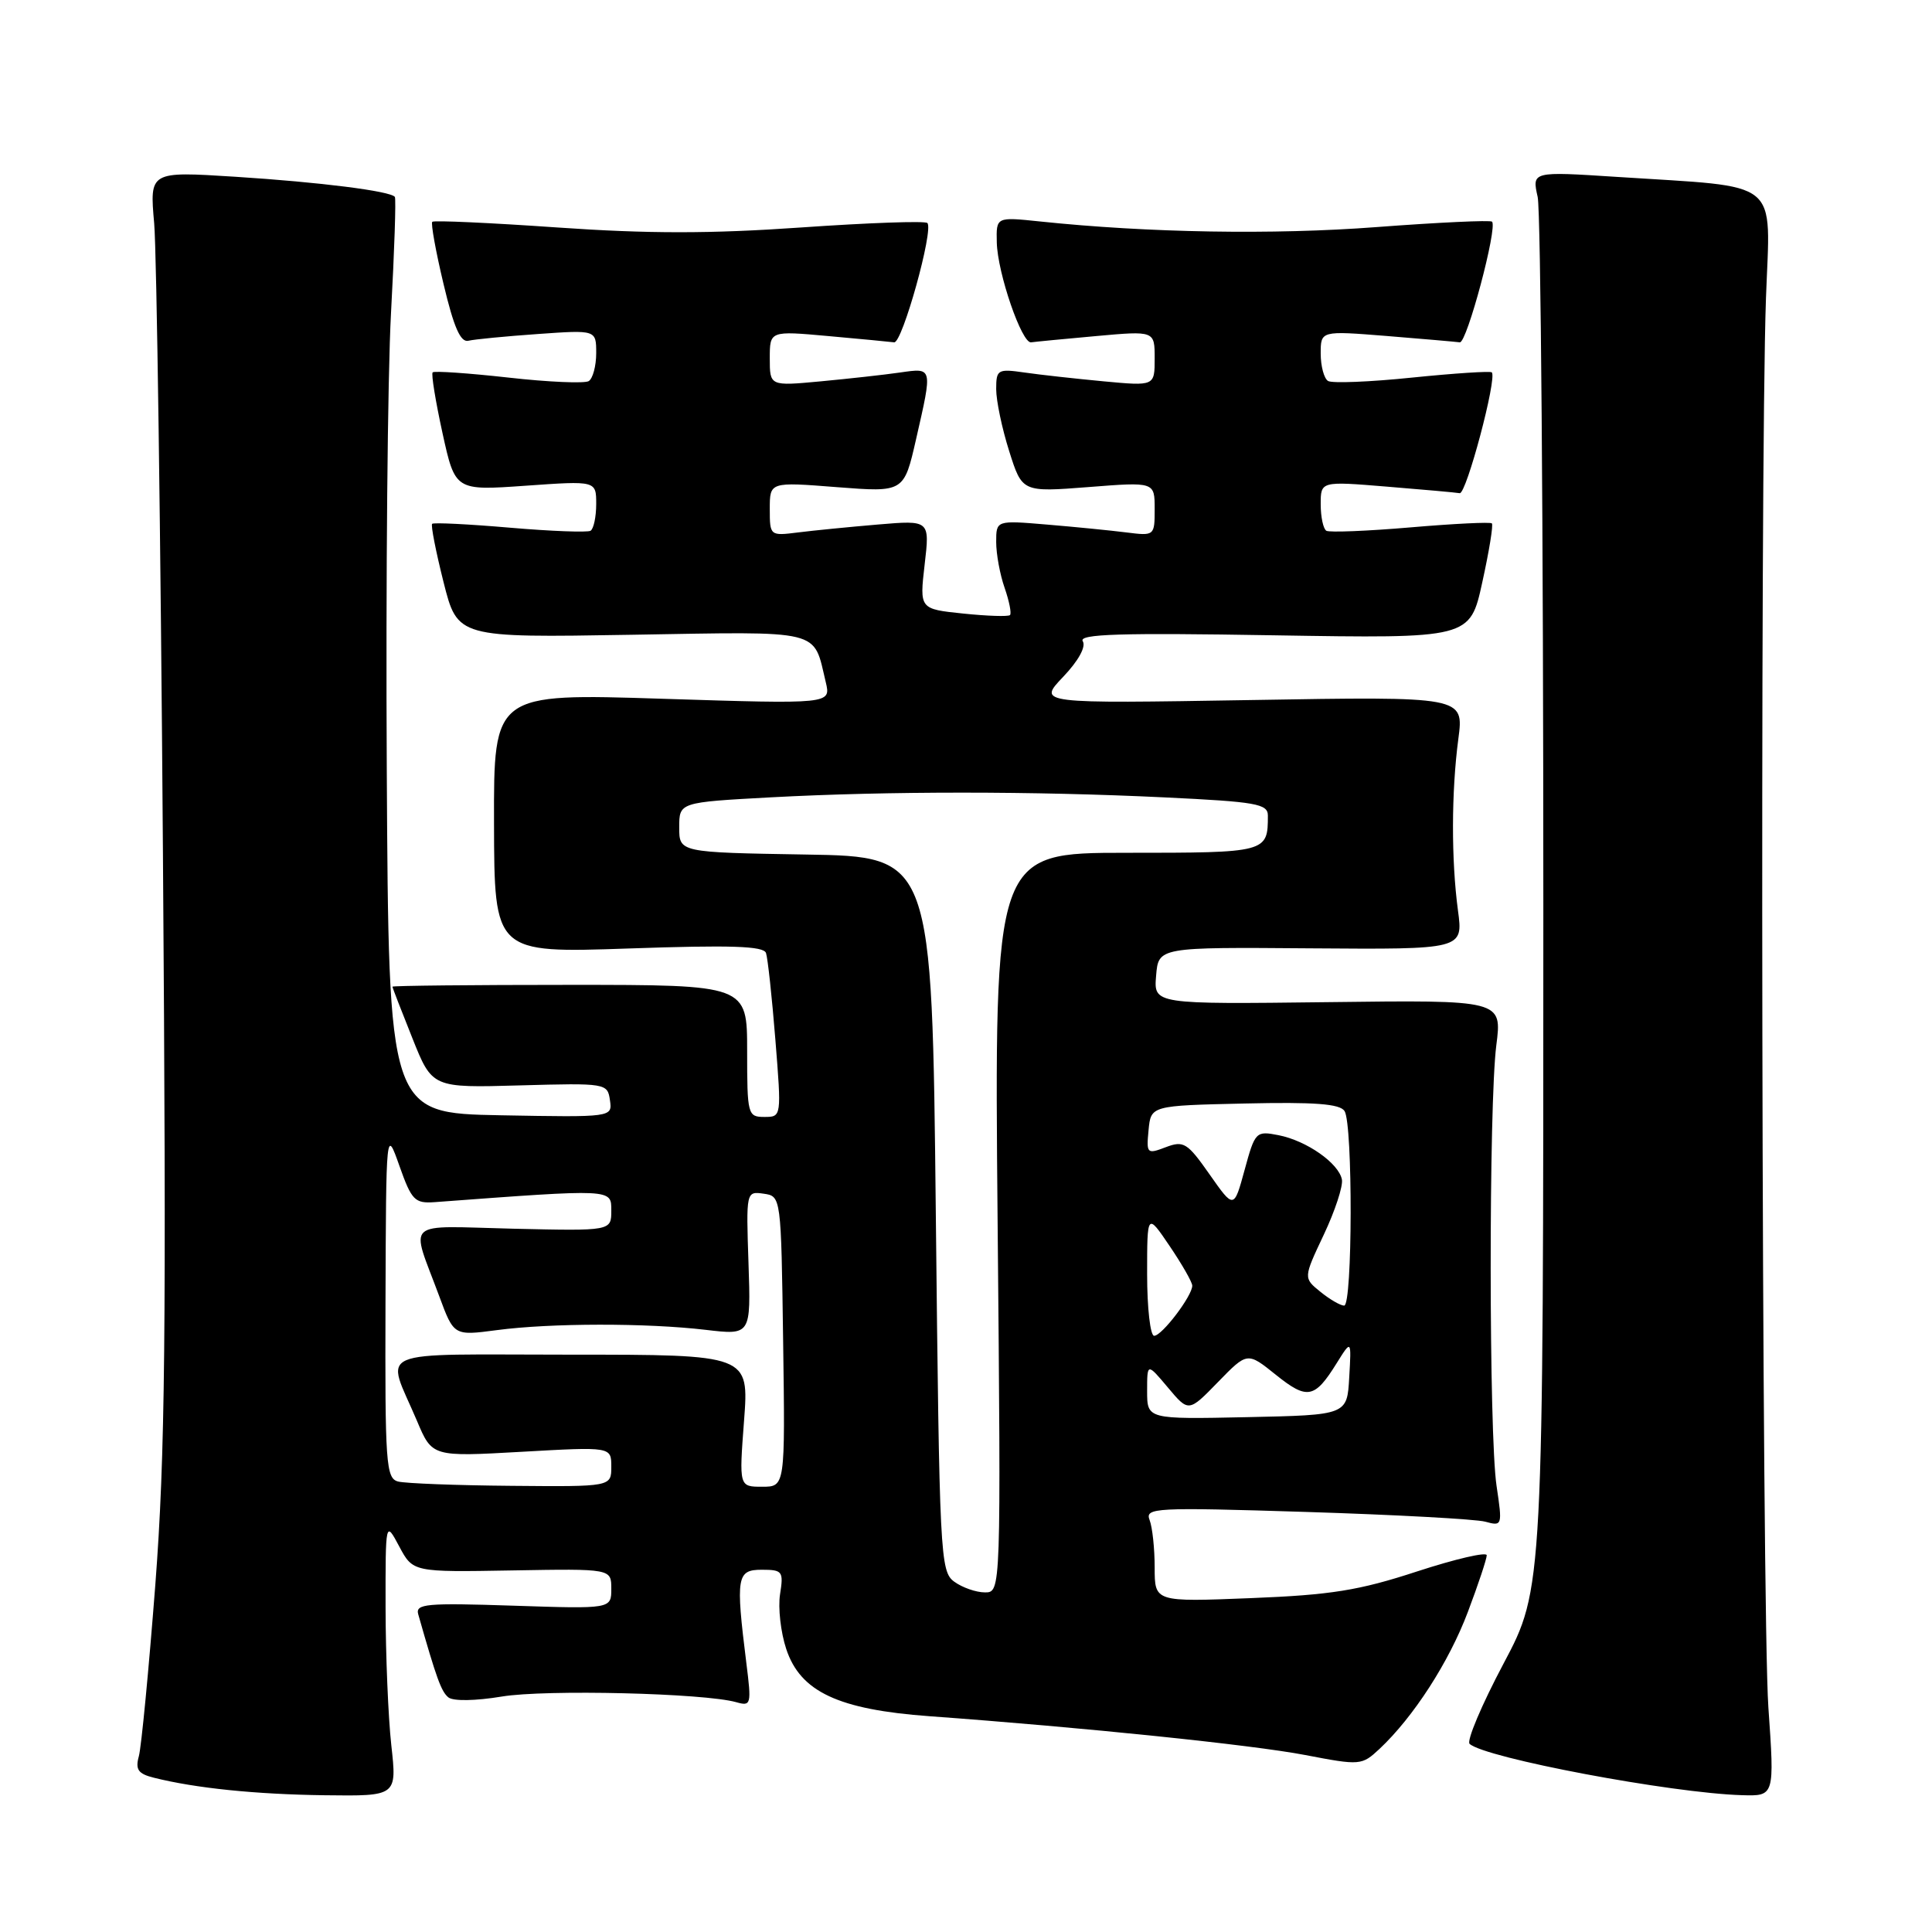 <?xml version="1.0" encoding="UTF-8" standalone="no"?>
<!DOCTYPE svg PUBLIC "-//W3C//DTD SVG 1.1//EN" "http://www.w3.org/Graphics/SVG/1.1/DTD/svg11.dtd" >
<svg xmlns="http://www.w3.org/2000/svg" xmlns:xlink="http://www.w3.org/1999/xlink" version="1.1" viewBox="0 0 256 256">
 <g >
 <path fill="currentColor"
d=" M 51.85 231.25 C 51.44 227.54 51.10 219.32 51.09 213.00 C 51.08 201.50 51.08 201.50 52.90 204.91 C 54.72 208.32 54.72 208.32 67.86 208.09 C 81.00 207.86 81.00 207.86 81.00 210.52 C 81.00 213.19 81.00 213.19 67.98 212.76 C 56.46 212.38 55.02 212.51 55.42 213.91 C 57.84 222.42 58.47 224.14 59.41 224.91 C 60.05 225.43 63.00 225.38 66.50 224.80 C 72.29 223.84 93.33 224.35 97.56 225.55 C 99.53 226.11 99.59 225.87 98.89 220.32 C 97.47 208.93 97.63 208.00 100.94 208.00 C 103.69 208.00 103.84 208.21 103.36 211.25 C 103.08 213.04 103.45 216.30 104.18 218.50 C 106.05 224.17 111.09 226.53 123.19 227.41 C 143.64 228.90 165.89 231.20 172.95 232.55 C 180.24 233.95 180.44 233.93 182.79 231.74 C 187.29 227.52 192.00 220.23 194.50 213.59 C 195.88 209.94 197.00 206.56 197.00 206.08 C 197.00 205.60 192.84 206.57 187.75 208.23 C 180.06 210.75 176.35 211.34 165.75 211.76 C 153.00 212.27 153.00 212.27 153.00 207.71 C 153.00 205.21 152.70 202.38 152.33 201.42 C 151.70 199.78 152.95 199.71 173.08 200.34 C 184.86 200.71 195.54 201.29 196.80 201.63 C 199.06 202.25 199.09 202.17 198.30 196.88 C 197.28 190.00 197.26 146.40 198.27 138.50 C 199.04 132.50 199.04 132.50 175.96 132.79 C 152.87 133.07 152.87 133.07 153.19 129.29 C 153.50 125.50 153.50 125.50 173.69 125.66 C 193.88 125.81 193.88 125.81 193.19 120.66 C 192.29 113.95 192.31 104.92 193.24 97.89 C 193.98 92.28 193.98 92.28 165.74 92.76 C 137.50 93.23 137.50 93.23 140.86 89.70 C 142.90 87.56 143.93 85.69 143.47 84.96 C 142.89 84.01 148.48 83.84 168.75 84.18 C 194.78 84.61 194.78 84.61 196.41 77.16 C 197.31 73.07 197.89 69.55 197.68 69.35 C 197.48 69.15 192.63 69.39 186.91 69.88 C 181.18 70.37 176.16 70.57 175.75 70.33 C 175.34 70.08 175.00 68.51 175.00 66.82 C 175.00 63.76 175.00 63.76 183.75 64.48 C 188.56 64.87 192.91 65.26 193.42 65.35 C 194.30 65.49 198.40 50.07 197.67 49.34 C 197.48 49.15 192.74 49.46 187.13 50.03 C 181.53 50.61 176.50 50.81 175.97 50.48 C 175.44 50.15 175.00 48.52 175.00 46.85 C 175.00 43.82 175.00 43.82 183.75 44.52 C 188.56 44.91 192.92 45.29 193.43 45.36 C 194.36 45.50 198.46 30.13 197.70 29.37 C 197.48 29.15 190.60 29.47 182.40 30.09 C 168.70 31.13 152.12 30.85 137.75 29.34 C 132.00 28.74 132.00 28.74 132.08 32.12 C 132.17 36.17 135.40 45.56 136.63 45.36 C 137.11 45.29 140.99 44.91 145.25 44.53 C 153.00 43.83 153.00 43.83 153.00 47.49 C 153.00 51.16 153.00 51.16 146.25 50.53 C 142.54 50.18 137.81 49.66 135.75 49.36 C 132.20 48.85 132.00 48.97 132.00 51.57 C 132.00 53.09 132.77 56.78 133.72 59.77 C 135.44 65.22 135.44 65.22 144.22 64.54 C 153.00 63.85 153.00 63.85 153.00 67.44 C 153.00 71.00 152.97 71.02 149.25 70.55 C 147.19 70.29 142.46 69.82 138.75 69.51 C 132.00 68.94 132.00 68.94 132.00 71.82 C 132.00 73.41 132.50 76.14 133.12 77.90 C 133.73 79.66 134.05 81.28 133.83 81.50 C 133.61 81.72 130.82 81.63 127.64 81.30 C 121.84 80.70 121.84 80.70 122.52 74.81 C 123.21 68.92 123.21 68.92 116.35 69.50 C 112.58 69.82 107.81 70.29 105.75 70.55 C 102.03 71.02 102.00 71.00 102.00 67.44 C 102.00 63.85 102.00 63.85 110.89 64.55 C 119.78 65.24 119.78 65.24 121.39 58.17 C 123.58 48.57 123.62 48.74 119.25 49.36 C 117.19 49.66 112.46 50.18 108.75 50.53 C 102.00 51.16 102.00 51.16 102.00 47.49 C 102.00 43.83 102.00 43.83 109.75 44.53 C 114.01 44.91 117.94 45.29 118.48 45.36 C 119.55 45.51 123.75 30.42 122.88 29.55 C 122.58 29.25 115.07 29.52 106.17 30.14 C 94.14 30.98 85.86 30.98 73.83 30.14 C 64.93 29.52 57.49 29.18 57.28 29.39 C 57.07 29.59 57.74 33.31 58.77 37.63 C 60.13 43.36 61.02 45.41 62.07 45.15 C 62.86 44.96 66.99 44.56 71.25 44.26 C 79.00 43.71 79.00 43.71 79.00 46.80 C 79.00 48.49 78.55 50.16 78.01 50.50 C 77.46 50.83 72.67 50.63 67.36 50.03 C 62.05 49.44 57.54 49.13 57.33 49.34 C 57.12 49.55 57.71 53.16 58.63 57.37 C 60.31 65.02 60.31 65.02 69.66 64.36 C 79.00 63.70 79.00 63.70 79.00 66.79 C 79.00 68.49 78.66 70.08 78.25 70.33 C 77.84 70.57 73.02 70.39 67.55 69.92 C 62.08 69.45 57.45 69.22 57.26 69.41 C 57.07 69.60 57.75 73.07 58.77 77.13 C 60.63 84.50 60.63 84.50 83.71 84.11 C 109.29 83.68 107.72 83.30 109.42 90.40 C 110.11 93.30 110.11 93.30 87.77 92.59 C 65.42 91.87 65.42 91.87 65.46 109.08 C 65.50 126.29 65.50 126.29 83.29 125.68 C 96.84 125.21 101.19 125.35 101.50 126.28 C 101.73 126.95 102.29 132.11 102.74 137.75 C 103.56 148.00 103.56 148.00 101.28 148.00 C 99.08 148.00 99.00 147.69 99.00 139.25 C 99.00 130.50 99.00 130.50 75.50 130.50 C 62.58 130.50 52.00 130.61 52.00 130.74 C 52.00 130.87 53.19 133.94 54.64 137.56 C 57.27 144.15 57.27 144.15 68.89 143.82 C 80.32 143.50 80.50 143.54 80.82 145.78 C 81.15 148.05 81.15 148.05 66.32 147.78 C 51.50 147.50 51.50 147.50 51.25 102.00 C 51.11 76.97 51.36 49.75 51.81 41.50 C 52.26 33.25 52.49 26.32 52.32 26.09 C 51.74 25.32 42.44 24.14 31.16 23.42 C 19.82 22.70 19.82 22.70 20.43 29.60 C 20.76 33.39 21.29 70.92 21.59 113.00 C 22.06 177.01 21.89 192.85 20.58 210.00 C 19.71 221.28 18.73 231.49 18.40 232.70 C 17.91 234.48 18.30 235.04 20.40 235.56 C 25.89 236.94 33.85 237.76 43.05 237.88 C 52.60 238.00 52.60 238.00 51.85 231.25 Z  M 234.32 226.25 C 233.44 213.59 233.18 62.58 234.00 39.50 C 234.57 23.46 236.32 24.88 214.25 23.44 C 202.99 22.71 202.99 22.71 203.75 26.10 C 204.16 27.97 204.50 70.22 204.50 120.00 C 204.50 210.50 204.50 210.50 199.23 220.43 C 196.33 225.89 194.31 230.68 194.73 231.07 C 196.76 232.94 221.47 237.60 230.82 237.87 C 235.14 238.00 235.14 238.00 234.32 226.25 Z  M 126.44 209.58 C 124.58 208.22 124.48 206.22 124.00 160.83 C 123.50 113.50 123.50 113.50 106.75 113.23 C 90.00 112.95 90.00 112.95 90.00 109.63 C 90.00 106.31 90.00 106.31 102.16 105.65 C 117.65 104.82 136.96 104.82 154.34 105.66 C 166.47 106.24 168.00 106.51 168.00 108.07 C 168.00 112.97 167.88 113.00 149.26 113.00 C 131.74 113.00 131.74 113.00 132.19 162.00 C 132.64 211.00 132.64 211.00 130.51 211.00 C 129.34 211.00 127.51 210.36 126.44 209.58 Z  M 52.75 196.31 C 51.14 195.89 51.01 193.95 51.08 172.68 C 51.16 149.50 51.16 149.50 52.93 154.50 C 54.54 159.05 54.96 159.48 57.60 159.29 C 81.29 157.53 81.00 157.51 81.00 160.41 C 81.00 163.11 81.00 163.11 68.01 162.81 C 53.26 162.46 54.38 161.44 58.20 171.75 C 60.14 177.00 60.14 177.00 65.82 176.25 C 72.98 175.30 85.69 175.29 93.50 176.21 C 99.50 176.92 99.50 176.92 99.18 167.38 C 98.86 157.90 98.87 157.84 101.18 158.17 C 103.50 158.50 103.50 158.50 103.77 177.75 C 104.04 197.00 104.04 197.00 100.99 197.00 C 97.93 197.00 97.93 197.00 98.59 188.25 C 99.25 179.50 99.25 179.50 75.64 179.50 C 48.84 179.50 51.12 178.52 55.25 188.27 C 57.26 193.04 57.26 193.04 69.13 192.37 C 81.00 191.70 81.00 191.70 81.00 194.35 C 81.00 197.00 81.00 197.00 67.75 196.88 C 60.46 196.82 53.71 196.56 52.75 196.31 Z  M 152.00 184.32 C 152.00 180.58 152.00 180.58 154.75 183.85 C 157.50 187.13 157.50 187.13 161.39 183.13 C 165.28 179.13 165.28 179.13 169.06 182.17 C 173.22 185.51 174.20 185.32 177.11 180.64 C 179.07 177.50 179.07 177.50 178.78 182.50 C 178.50 187.50 178.50 187.50 165.25 187.78 C 152.00 188.06 152.00 188.06 152.00 184.32 Z  M 152.00 168.85 C 152.00 160.70 152.00 160.70 154.98 165.10 C 156.62 167.52 157.97 169.88 157.98 170.35 C 158.01 171.67 153.97 177.00 152.93 177.00 C 152.42 177.00 152.00 173.33 152.00 168.85 Z  M 174.96 171.17 C 172.70 169.34 172.70 169.34 175.41 163.60 C 176.90 160.45 177.98 157.16 177.81 156.29 C 177.38 154.12 173.13 151.15 169.42 150.42 C 166.42 149.83 166.30 149.95 164.92 155.01 C 163.50 160.21 163.50 160.21 160.28 155.62 C 157.33 151.41 156.84 151.11 154.47 152.01 C 151.98 152.96 151.89 152.87 152.19 149.75 C 152.50 146.50 152.50 146.50 164.92 146.22 C 174.19 146.01 177.55 146.26 178.16 147.22 C 179.27 148.97 179.22 173.00 178.11 173.00 C 177.62 173.00 176.20 172.18 174.96 171.17 Z "/>
</g>
</svg>